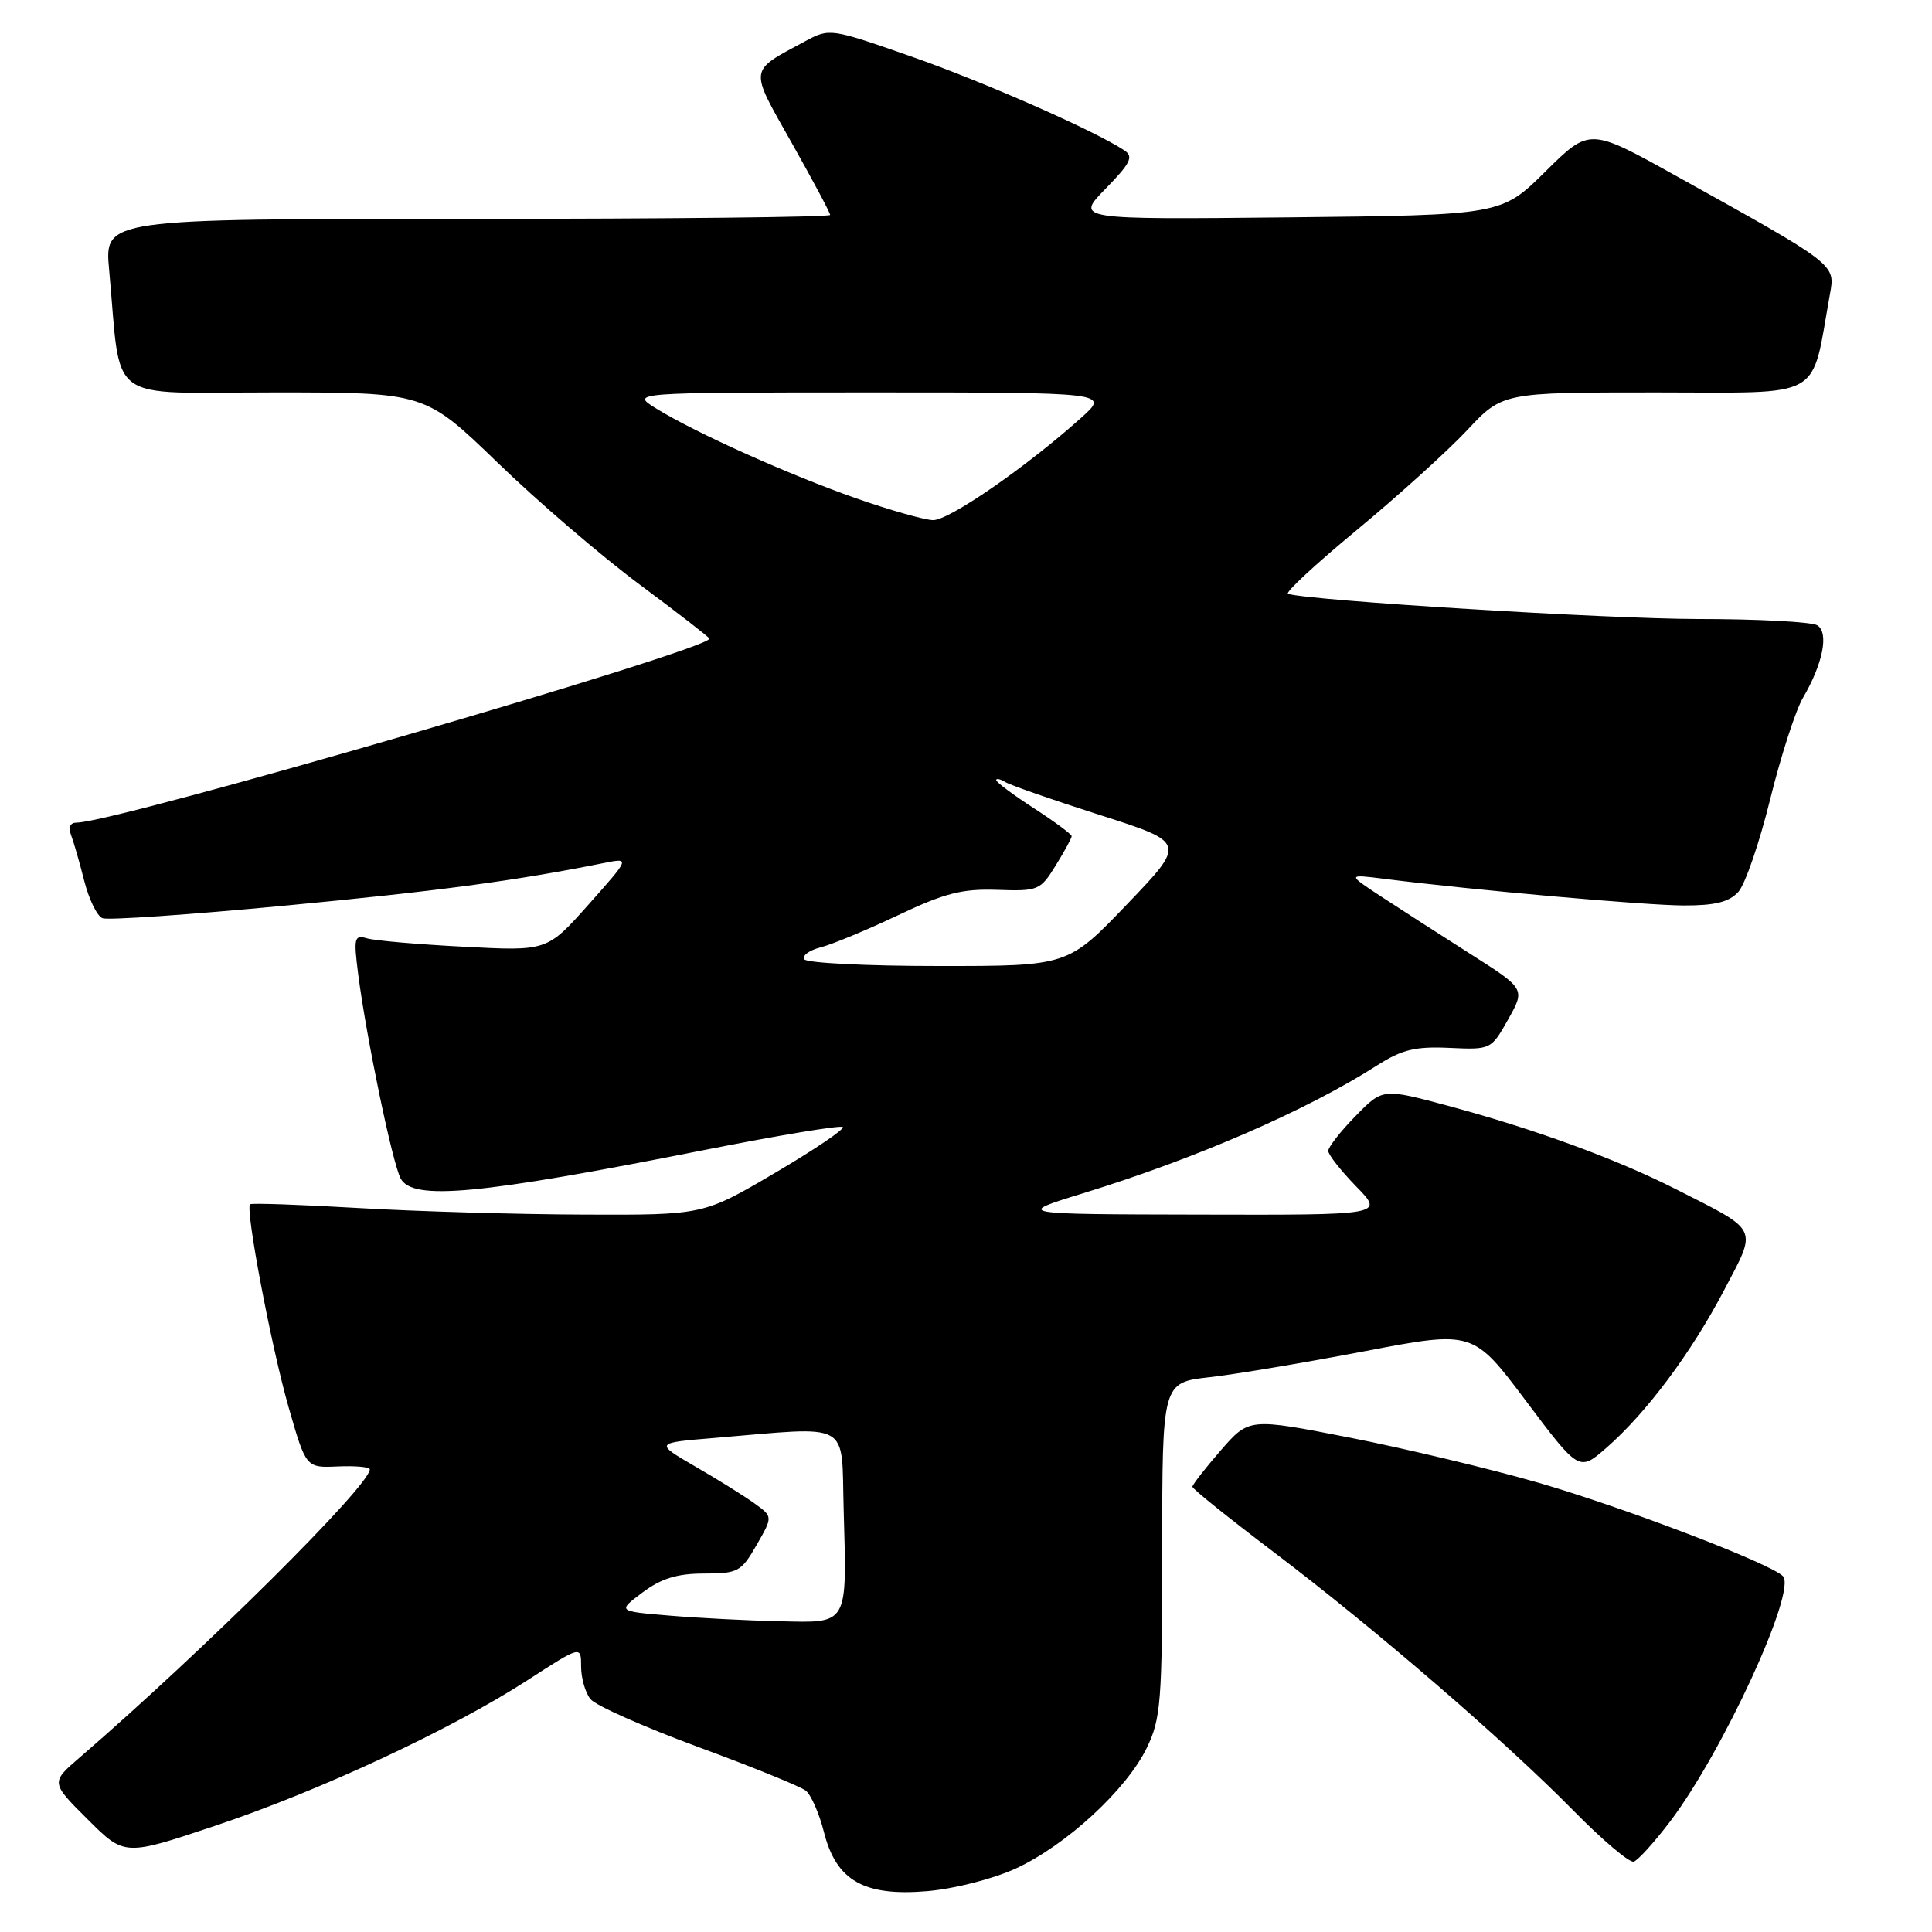 <?xml version="1.0" encoding="UTF-8" standalone="no"?>
<!DOCTYPE svg PUBLIC "-//W3C//DTD SVG 1.1//EN" "http://www.w3.org/Graphics/SVG/1.1/DTD/svg11.dtd" >
<svg xmlns="http://www.w3.org/2000/svg" xmlns:xlink="http://www.w3.org/1999/xlink" version="1.1" viewBox="0 0 256 256">
 <g >
 <path fill="currentColor"
d=" M 134.57 247.60 C 141.24 244.54 149.26 237.16 151.96 231.59 C 153.83 227.73 154.00 225.48 154.00 205.28 C 154.00 183.20 154.00 183.20 160.25 182.49 C 163.69 182.11 172.95 180.55 180.84 179.04 C 195.19 176.30 195.19 176.30 202.21 185.65 C 209.24 195.00 209.24 195.00 212.87 191.83 C 218.16 187.21 224.09 179.27 228.45 170.96 C 232.88 162.52 233.22 163.23 222.00 157.54 C 214.07 153.53 203.37 149.62 191.86 146.52 C 183.21 144.20 183.21 144.20 179.61 147.89 C 177.62 149.92 176.00 152.00 176.00 152.50 C 176.00 153.00 177.67 155.12 179.70 157.21 C 183.41 161.00 183.41 161.00 158.95 160.94 C 134.50 160.89 134.50 160.89 143.50 158.12 C 158.48 153.51 173.13 147.14 182.46 141.18 C 185.75 139.08 187.53 138.64 192.04 138.85 C 197.55 139.10 197.58 139.09 199.84 135.07 C 202.11 131.03 202.11 131.03 194.81 126.39 C 190.79 123.83 185.47 120.41 183.00 118.79 C 178.50 115.83 178.50 115.83 183.50 116.46 C 195.30 117.95 217.94 119.96 223.10 119.98 C 227.25 119.99 229.11 119.53 230.34 118.18 C 231.24 117.18 233.14 111.67 234.55 105.93 C 235.97 100.19 237.92 94.14 238.90 92.47 C 241.55 87.94 242.36 83.85 240.81 82.86 C 240.09 82.40 232.91 82.02 224.86 82.02 C 212.87 82.00 173.78 79.60 170.67 78.69 C 170.21 78.56 174.30 74.76 179.76 70.25 C 185.21 65.74 191.79 59.79 194.38 57.03 C 199.08 52.00 199.08 52.00 219.46 52.00 C 242.03 52.00 239.91 53.20 242.47 39.00 C 243.20 34.99 243.41 35.15 222.06 23.29 C 210.63 16.93 210.63 16.93 204.78 22.72 C 198.94 28.50 198.94 28.50 170.72 28.80 C 142.50 29.09 142.50 29.09 146.50 25.00 C 149.81 21.61 150.23 20.75 148.99 19.93 C 145.06 17.32 130.40 10.86 120.73 7.48 C 110.03 3.74 109.93 3.72 106.66 5.48 C 99.15 9.53 99.23 8.87 104.90 18.92 C 107.70 23.89 110.00 28.20 110.00 28.48 C 110.00 28.77 88.36 29.00 61.92 29.00 C 13.84 29.00 13.84 29.00 14.46 35.75 C 16.13 53.82 13.68 52.00 36.25 52.00 C 56.31 52.00 56.31 52.00 65.91 61.28 C 71.18 66.39 79.66 73.66 84.75 77.45 C 89.84 81.23 94.00 84.46 94.00 84.62 C 94.00 86.10 15.26 109.00 10.18 109.00 C 9.30 109.00 9.02 109.60 9.41 110.63 C 9.75 111.52 10.54 114.26 11.16 116.71 C 11.78 119.16 12.87 121.40 13.58 121.67 C 14.30 121.95 25.15 121.20 37.69 120.01 C 57.94 118.09 68.26 116.72 80.00 114.36 C 83.50 113.66 83.50 113.66 78.00 119.84 C 72.50 126.03 72.50 126.03 61.50 125.45 C 55.45 125.14 49.66 124.64 48.64 124.34 C 46.94 123.84 46.84 124.24 47.47 129.15 C 48.55 137.53 52.00 154.13 53.09 156.16 C 54.68 159.13 63.45 158.31 93.34 152.38 C 103.15 150.44 111.40 149.07 111.67 149.34 C 111.95 149.61 107.90 152.35 102.68 155.42 C 93.20 161.00 93.20 161.00 77.35 160.94 C 68.63 160.91 55.20 160.52 47.50 160.07 C 39.80 159.62 33.34 159.40 33.14 159.57 C 32.47 160.15 35.96 178.53 38.26 186.53 C 40.55 194.50 40.55 194.50 44.77 194.31 C 47.10 194.21 49.00 194.38 49.00 194.70 C 49.00 196.85 27.00 218.69 10.59 232.85 C 6.71 236.19 6.71 236.19 11.61 241.07 C 16.50 245.95 16.50 245.95 28.50 241.93 C 42.40 237.28 59.81 229.16 69.94 222.61 C 77.00 218.04 77.00 218.04 77.00 220.83 C 77.00 222.36 77.56 224.31 78.25 225.15 C 78.94 226.00 85.35 228.84 92.50 231.48 C 99.65 234.11 106.07 236.72 106.77 237.27 C 107.47 237.83 108.55 240.29 109.17 242.74 C 110.79 249.20 114.47 251.30 122.85 250.59 C 126.42 250.29 131.55 248.98 134.57 247.60 Z  M 221.25 241.42 C 228.24 232.24 238.14 210.74 236.24 208.84 C 234.54 207.14 215.22 199.76 203.89 196.48 C 197.51 194.64 186.26 191.95 178.89 190.50 C 165.50 187.88 165.50 187.88 161.75 192.19 C 159.69 194.56 158.01 196.72 158.00 197.00 C 158.00 197.28 162.84 201.16 168.75 205.64 C 182.18 215.81 199.34 230.62 208.48 239.91 C 212.32 243.82 215.92 246.86 216.48 246.68 C 217.04 246.50 219.19 244.13 221.25 241.42 Z  M 88.65 214.07 C 81.81 213.50 81.81 213.50 85.15 211.00 C 87.63 209.15 89.74 208.50 93.29 208.50 C 97.78 208.50 98.22 208.26 100.24 204.74 C 102.41 200.97 102.41 200.97 100.02 199.24 C 98.70 198.28 95.18 196.08 92.18 194.35 C 86.74 191.19 86.74 191.19 94.62 190.54 C 113.05 189.00 111.46 188.13 111.79 200.00 C 112.22 215.52 112.50 215.04 103.23 214.82 C 98.98 214.73 92.42 214.39 88.65 214.07 Z  M 106.57 127.11 C 106.26 126.62 107.24 125.91 108.74 125.53 C 110.24 125.15 114.85 123.24 118.98 121.28 C 125.18 118.34 127.49 117.75 132.13 117.91 C 137.56 118.10 137.85 117.98 139.88 114.69 C 141.05 112.80 142.00 111.06 142.00 110.80 C 142.00 110.55 139.75 108.88 137.00 107.10 C 134.25 105.32 132.00 103.64 132.00 103.37 C 132.00 103.10 132.54 103.22 133.21 103.63 C 133.87 104.04 139.53 106.01 145.79 108.01 C 157.17 111.65 157.17 111.65 149.33 119.83 C 141.50 128.01 141.50 128.01 124.31 128.00 C 114.85 128.00 106.87 127.60 106.57 127.11 Z  M 113.50 66.05 C 104.55 62.91 92.30 57.42 87.00 54.16 C 83.50 52.01 83.50 52.01 115.25 52.00 C 147.01 52.00 147.01 52.00 143.25 55.37 C 135.96 61.91 125.69 69.00 123.61 68.92 C 122.45 68.88 117.90 67.59 113.50 66.05 Z "/>
</g>
</svg>